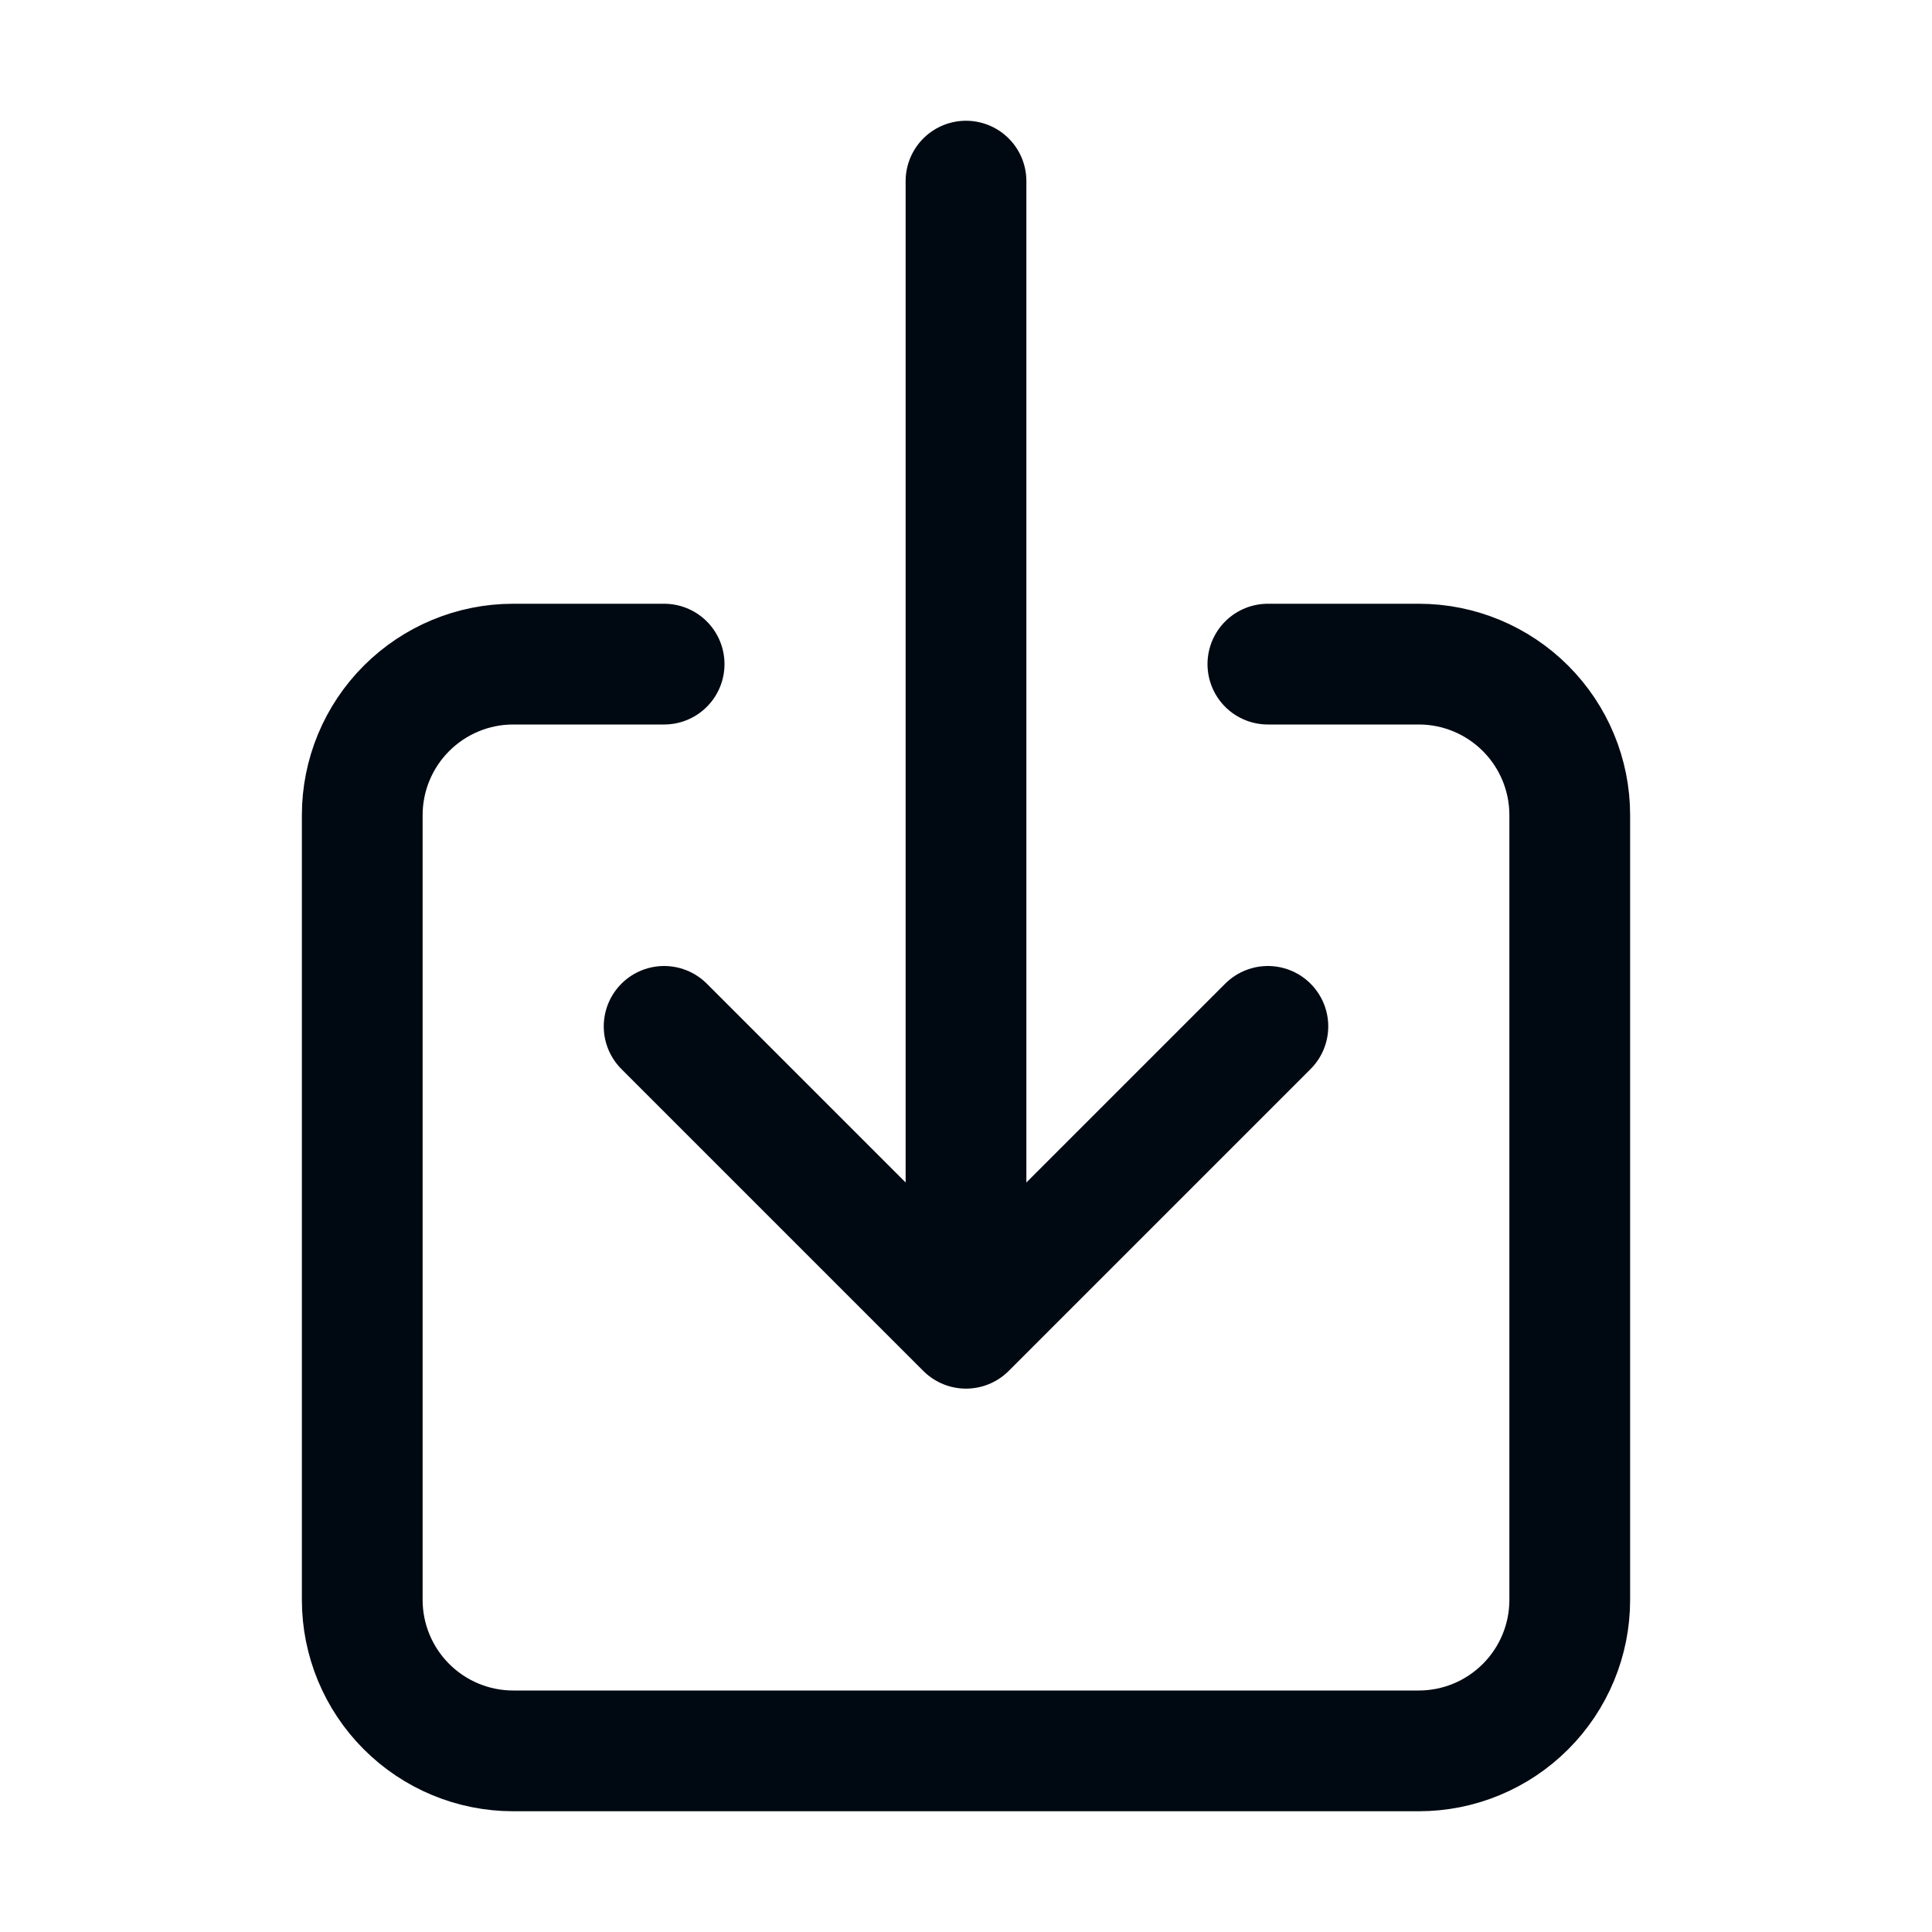 <svg width="20" height="20" viewBox="0 0 20 20" fill="none" xmlns="http://www.w3.org/2000/svg">
<path d="M13.125 6.875H14.688C15.102 6.875 15.499 7.04 15.792 7.333C16.085 7.626 16.25 8.023 16.25 8.438V16.562C16.25 16.977 16.085 17.374 15.792 17.667C15.499 17.96 15.102 18.125 14.688 18.125H5.312C4.898 18.125 4.501 17.96 4.208 17.667C3.915 17.374 3.75 16.977 3.75 16.562V8.438C3.75 8.023 3.915 7.626 4.208 7.333C4.501 7.04 4.898 6.875 5.312 6.875H6.875" stroke="#000912" stroke-width="1.25" stroke-linecap="round" stroke-linejoin="round"/>
<path d="M6.875 10.625L10 13.75L13.125 10.625M10 1.875V13.125" stroke="#000912" stroke-width="1.25" stroke-linecap="round" stroke-linejoin="round"/>
</svg>
